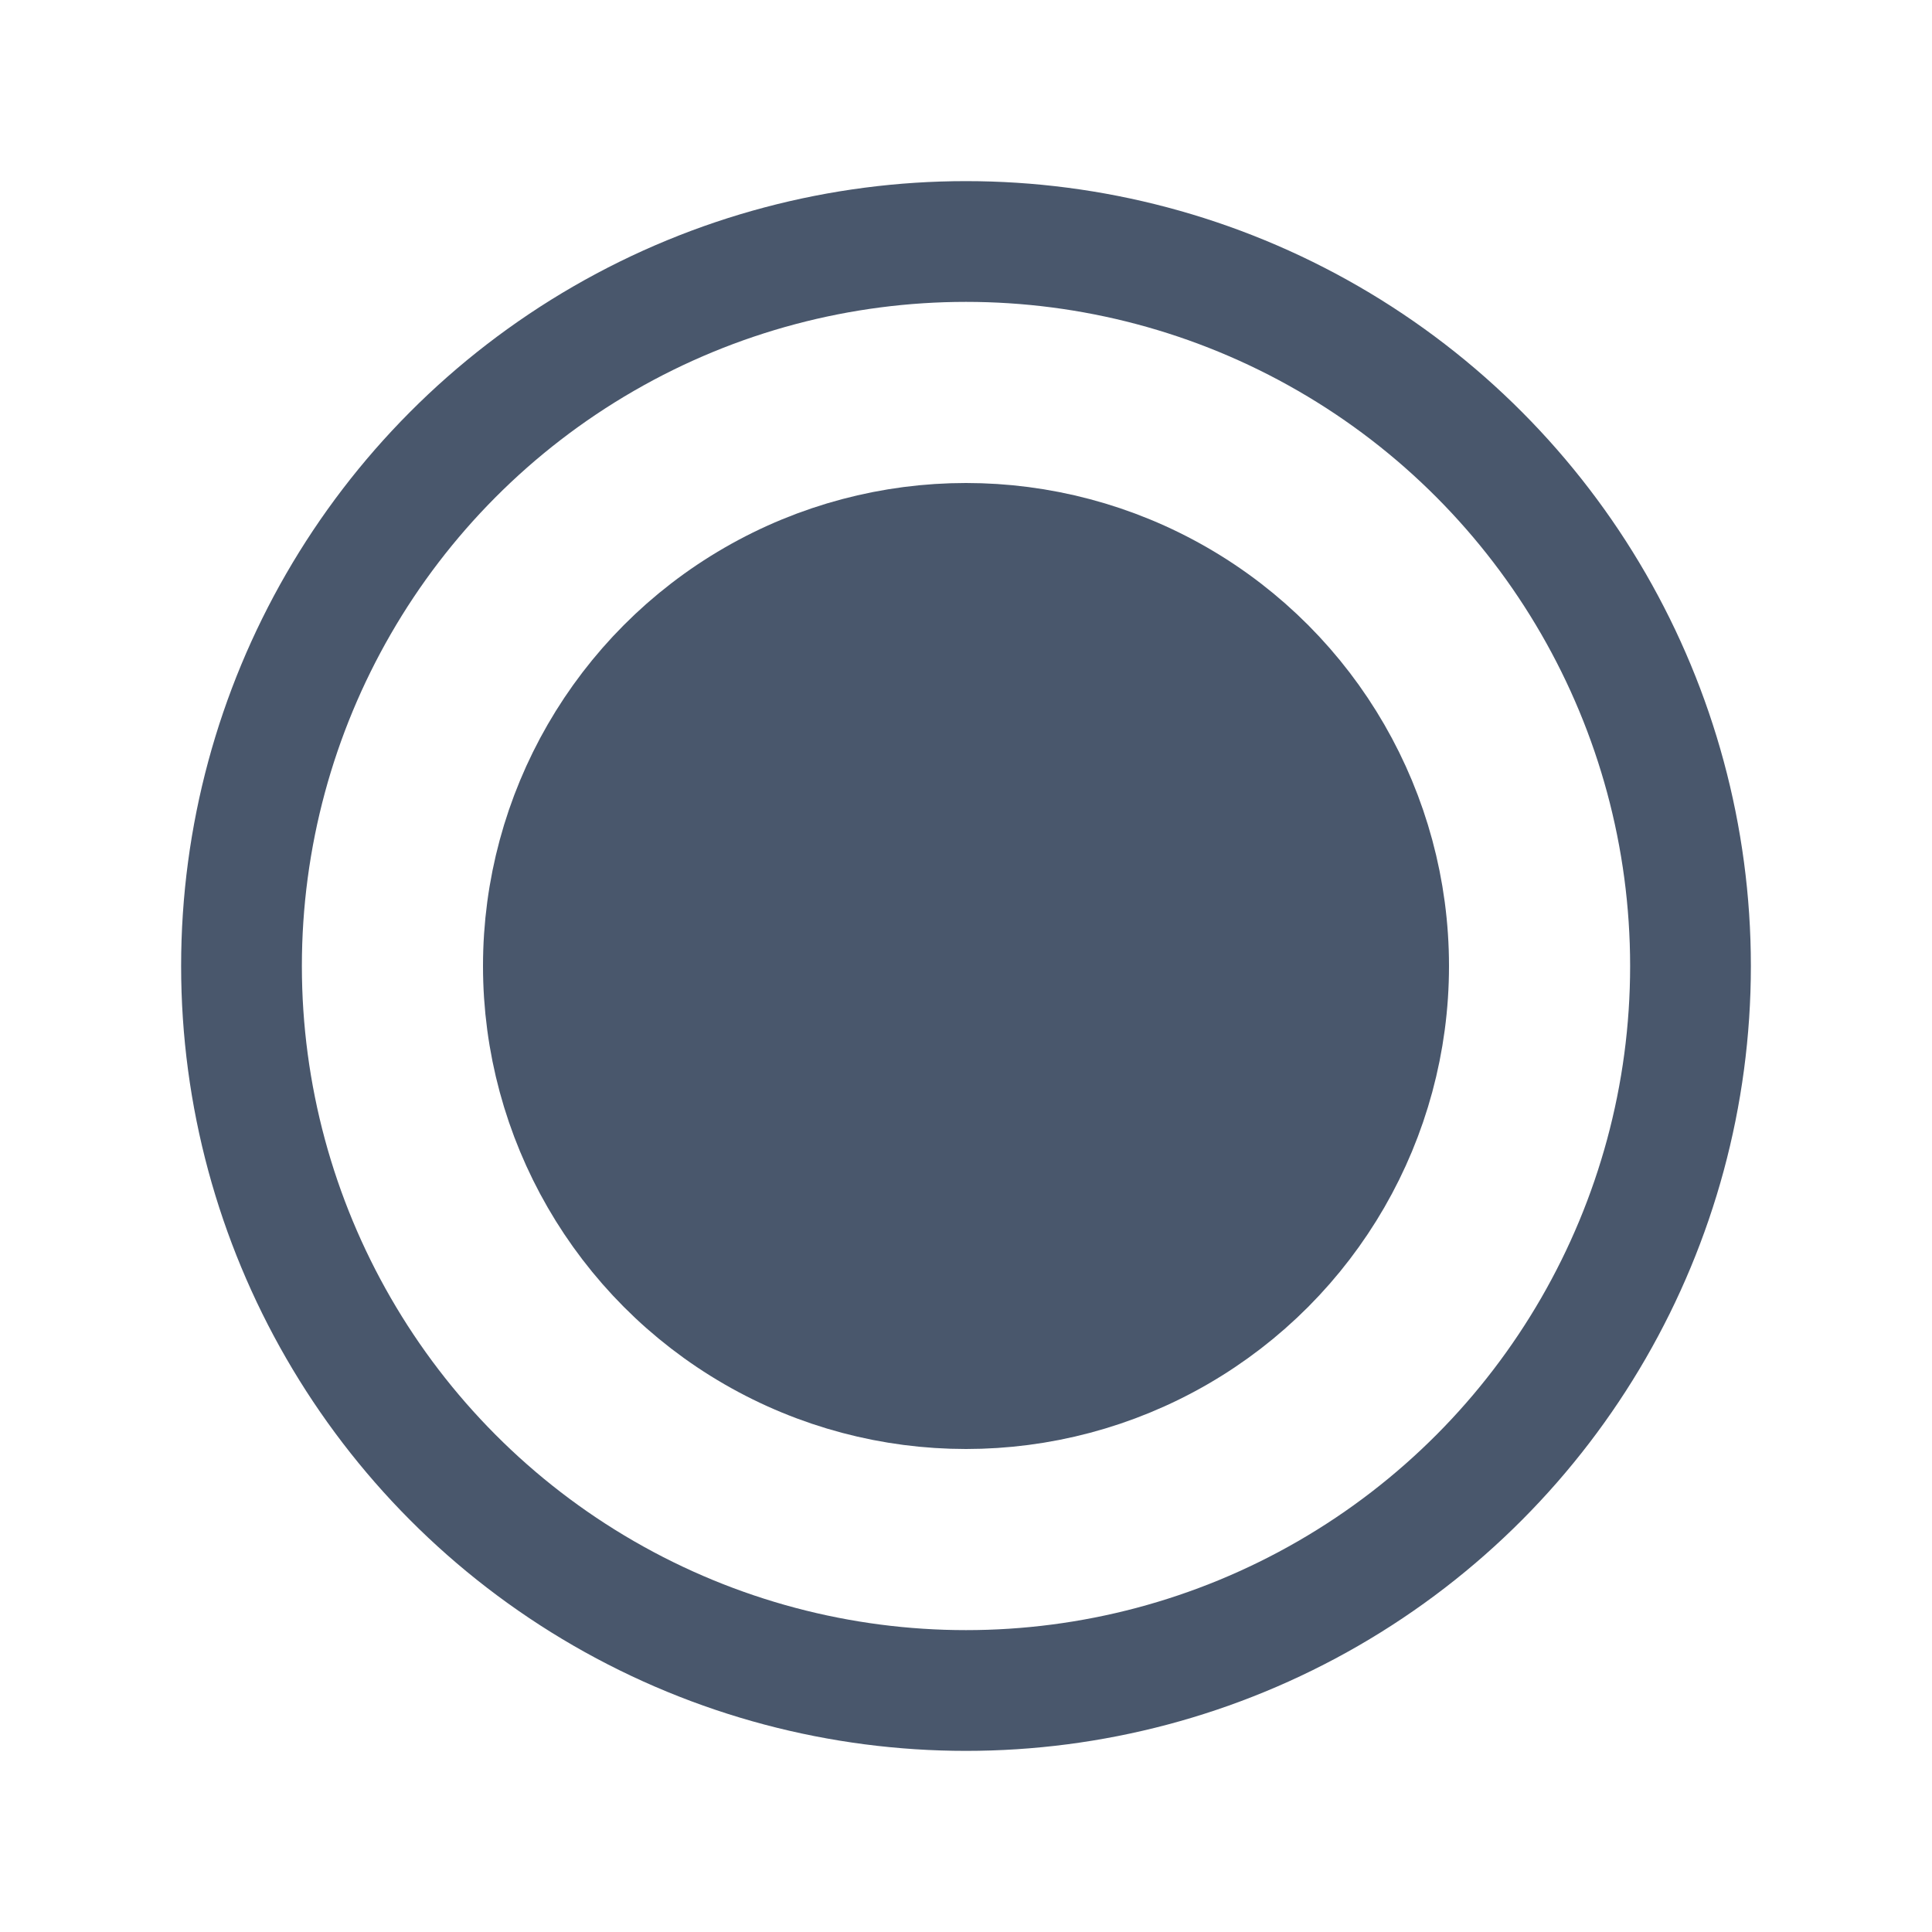 <svg xmlns="http://www.w3.org/2000/svg" width="192" height="192" fill="#49576C" viewBox="0 0 256 256"><rect width="256" height="256" fill="none"></rect><circle cx="128" cy="128" r="96" fill="none" stroke="#49576C" stroke-linecap="round" stroke-linejoin="round" stroke-width="16"></circle><circle cx="128" cy="128" r="56" fill="#49576C" stroke="#49576C" stroke-linecap="round" stroke-linejoin="round" stroke-width="16"></circle></svg>